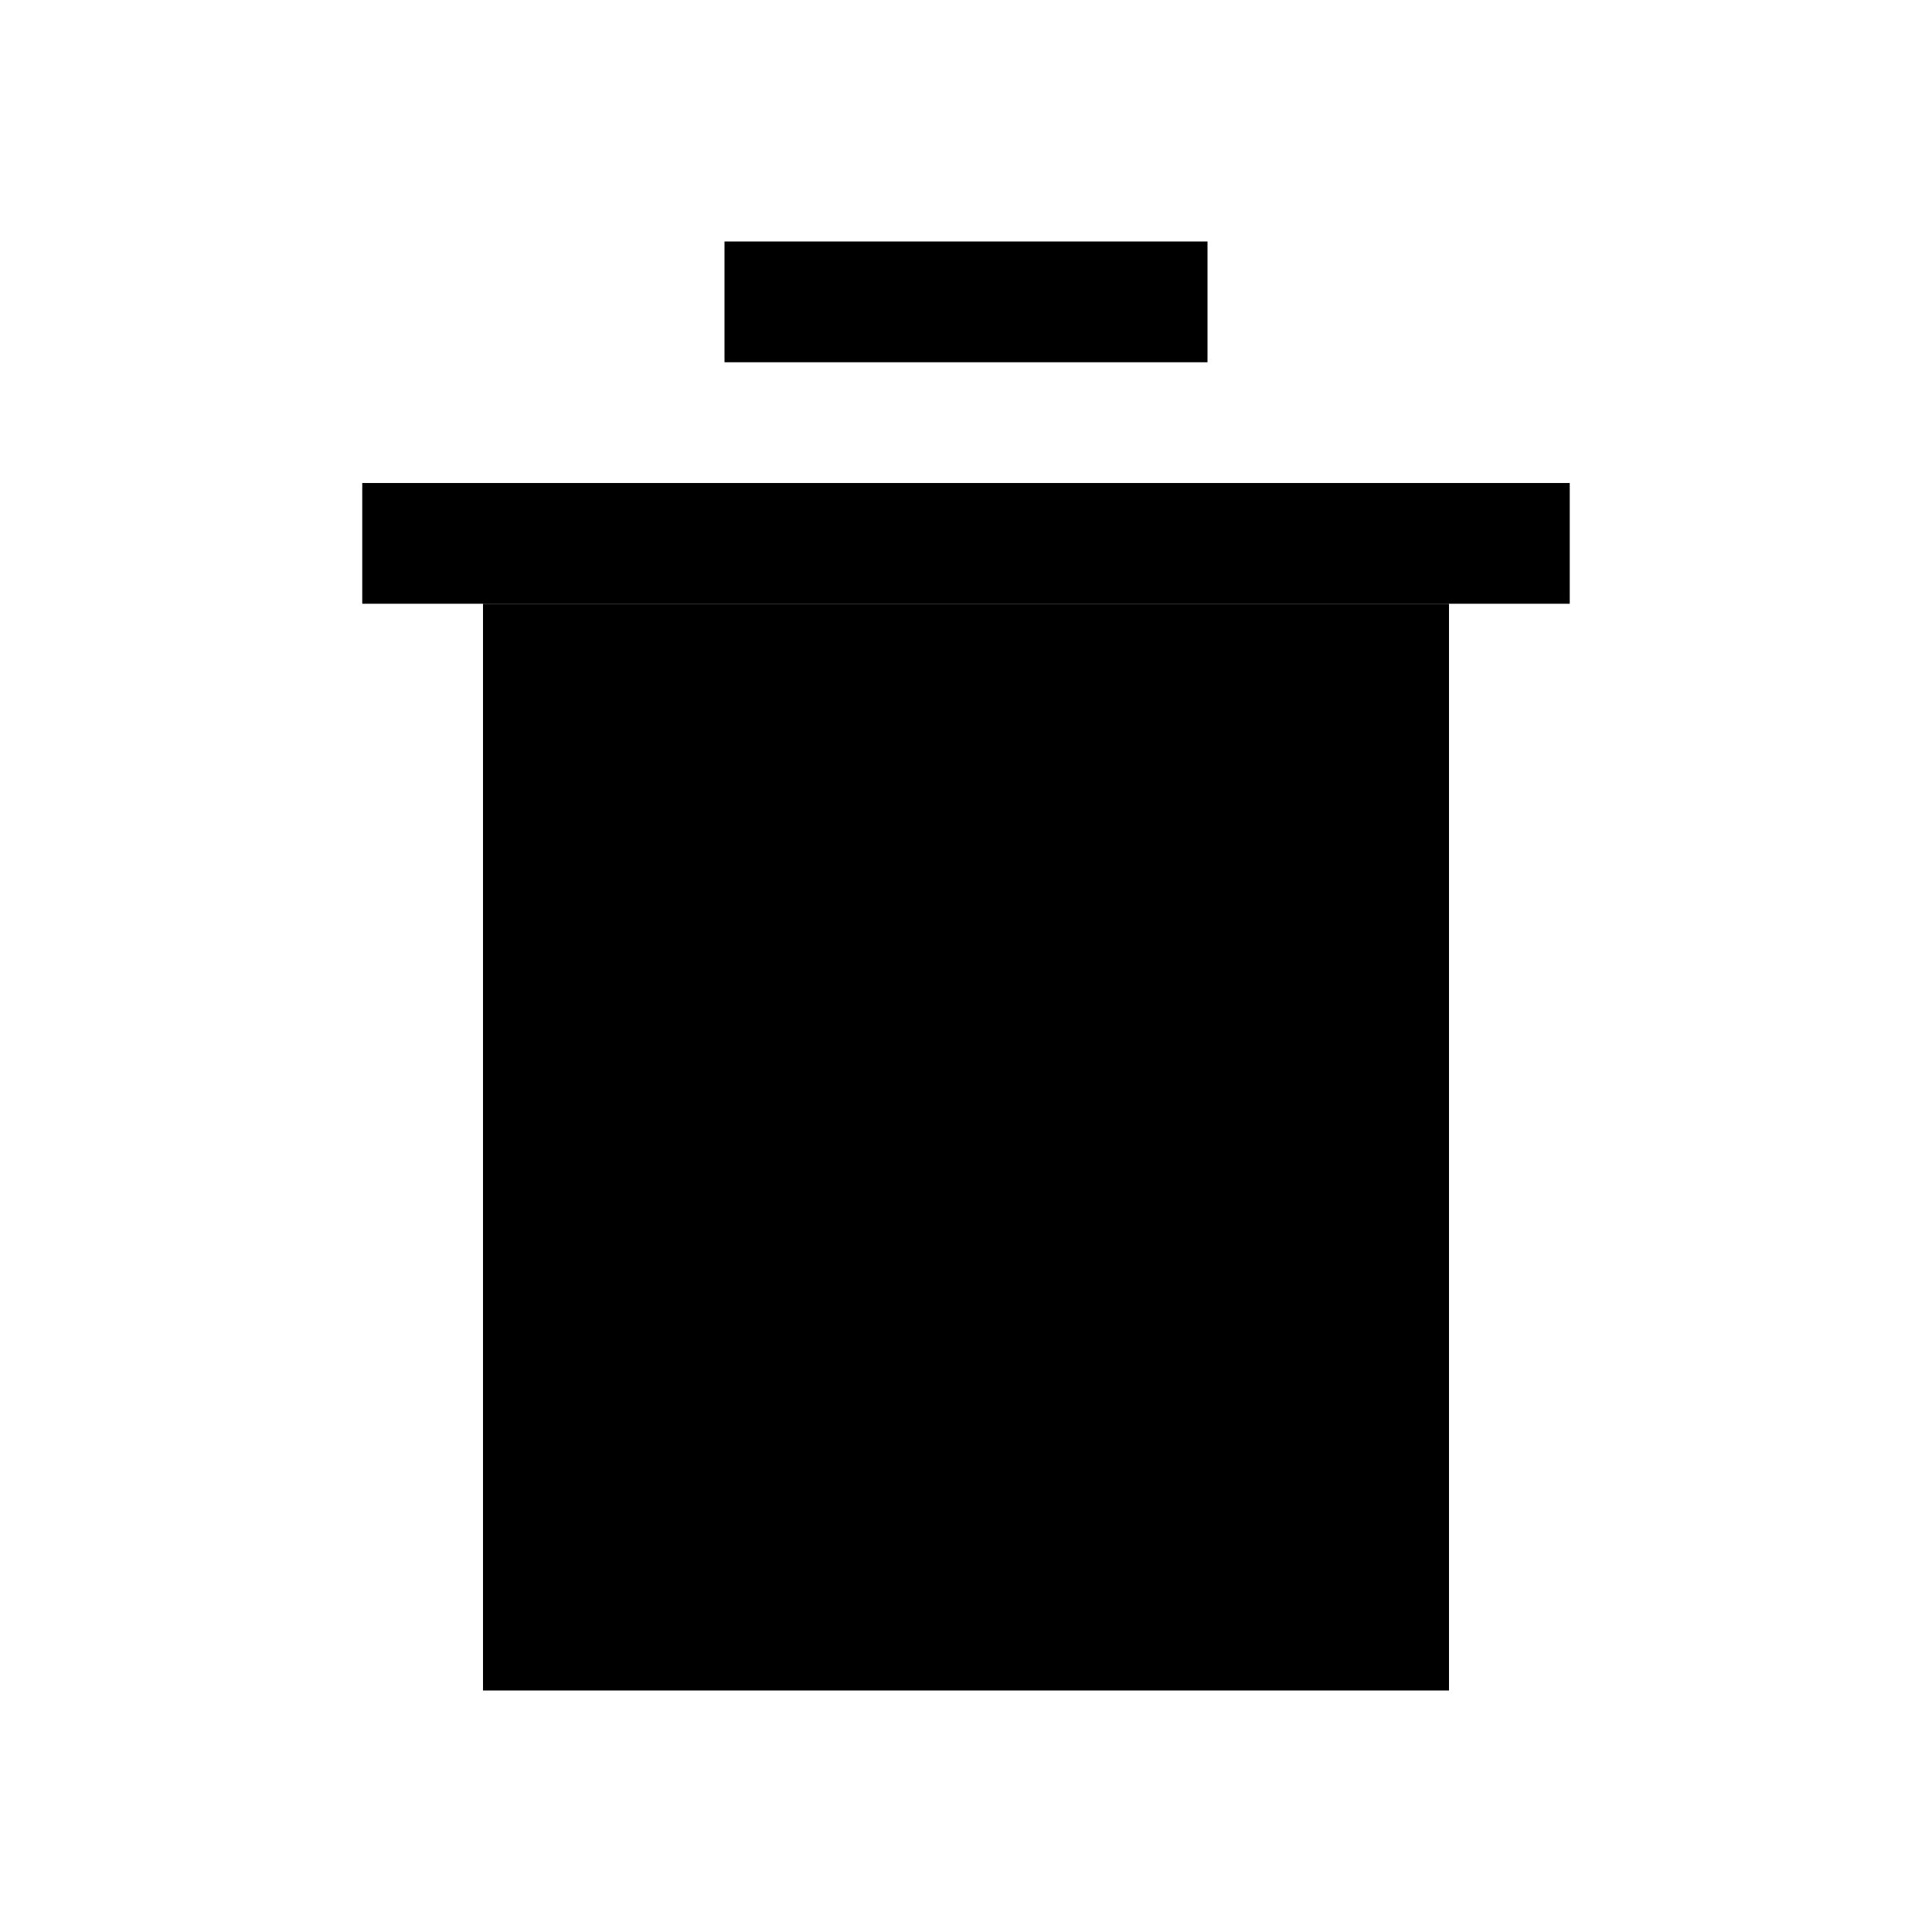     <svg
          width="64"
          height="64"
          viewBox="0 0 64 64"
          fill="none"
          xmlns="http://www.w3.org/2000/svg"
        >
          <rect x="16" y="20" width="32" height="36" fill="black" />
          <rect x="12" y="16" width="40" height="4" fill="black" />
          <rect x="24" y="8" width="16" height="4" fill="black" />
        </svg>